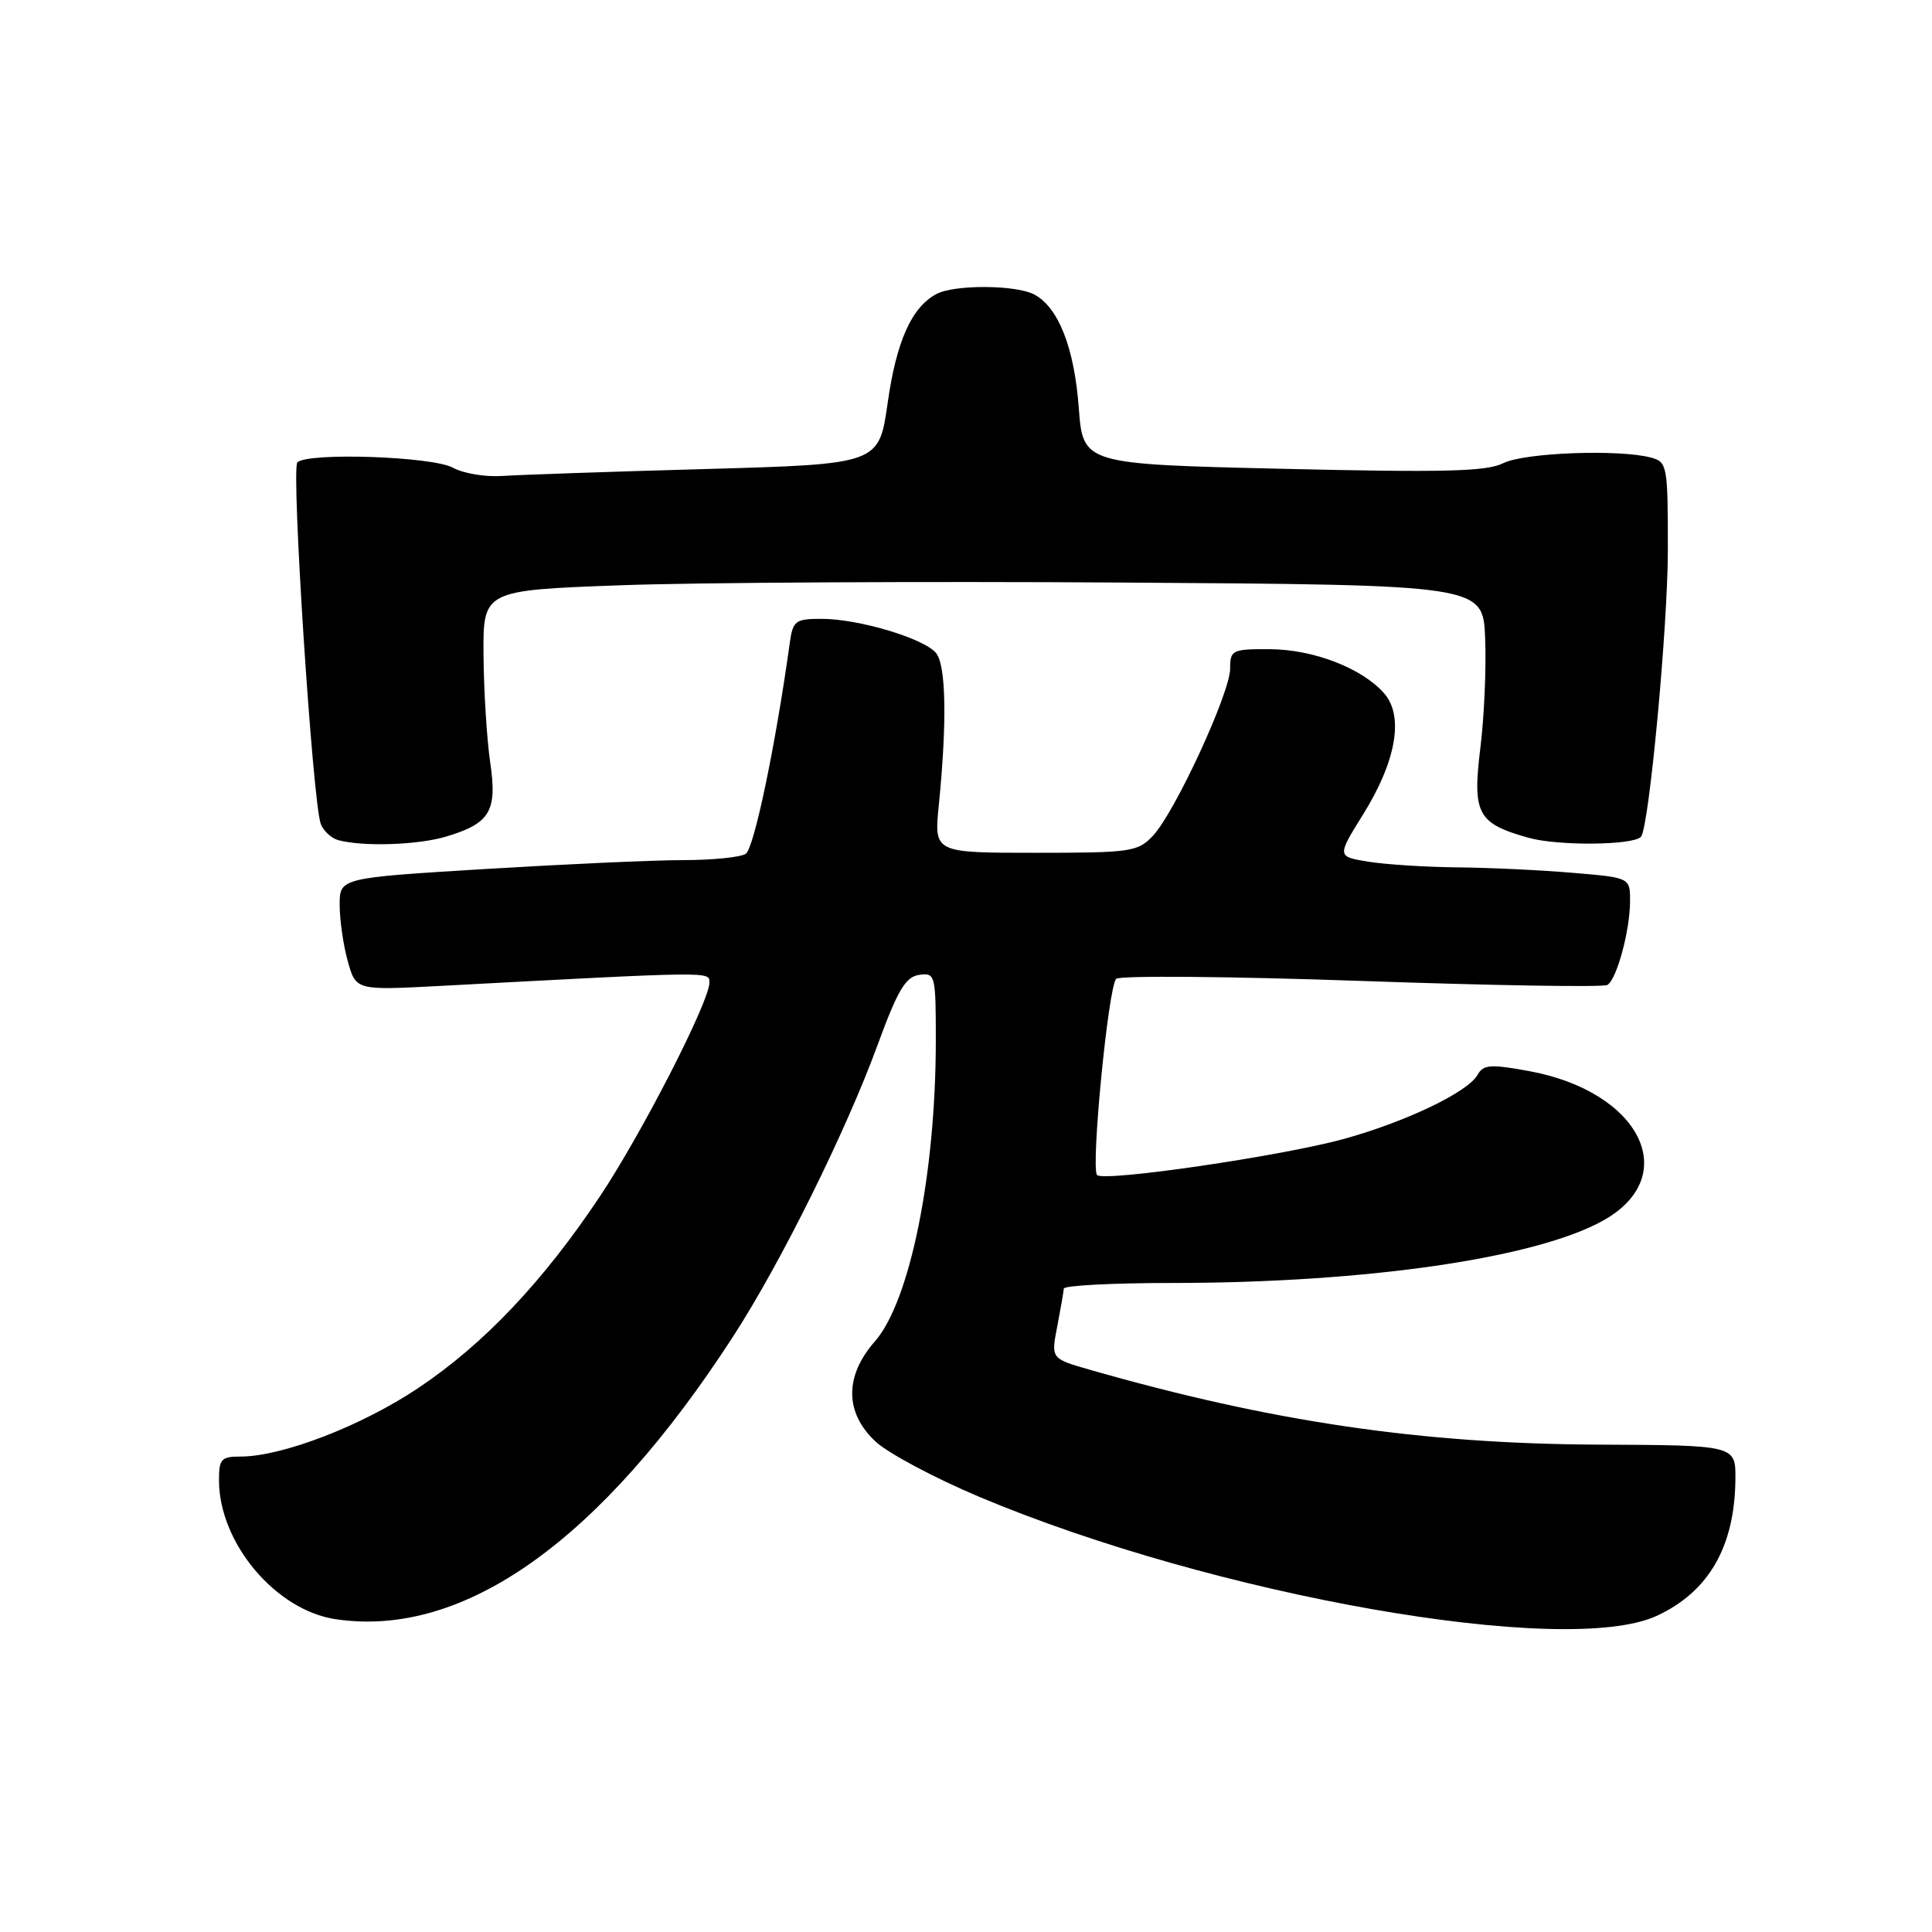 <?xml version="1.0" encoding="UTF-8" standalone="no"?>
<!DOCTYPE svg PUBLIC "-//W3C//DTD SVG 1.1//EN" "http://www.w3.org/Graphics/SVG/1.1/DTD/svg11.dtd" >
<svg xmlns="http://www.w3.org/2000/svg" xmlns:xlink="http://www.w3.org/1999/xlink" version="1.1" viewBox="0 0 256 256">
 <g >
 <path fill="currentColor"
d=" M 219.50 214.12 C 226.41 210.94 229.87 204.95 229.95 196.00 C 229.99 191.50 229.99 191.50 211.75 191.42 C 188.30 191.31 168.41 188.38 144.38 181.49 C 139.26 180.02 139.26 180.02 140.09 175.76 C 140.54 173.42 140.93 171.16 140.96 170.75 C 140.98 170.34 147.41 170.00 155.25 170.00 C 180.96 170.00 203.56 166.72 212.48 161.70 C 222.94 155.81 217.33 144.62 202.59 141.92 C 197.48 140.99 196.55 141.05 195.78 142.43 C 194.51 144.70 186.34 148.62 178.13 150.90 C 169.94 153.17 146.30 156.63 145.37 155.70 C 144.51 154.84 146.85 130.75 147.90 129.70 C 148.35 129.25 162.98 129.37 180.39 129.98 C 197.80 130.59 212.47 130.83 212.99 130.51 C 214.24 129.74 215.99 123.27 215.99 119.40 C 216.00 116.29 216.00 116.29 208.35 115.65 C 204.14 115.29 197.28 114.97 193.10 114.93 C 188.92 114.89 183.62 114.55 181.32 114.18 C 177.14 113.50 177.14 113.50 180.65 107.86 C 185.03 100.82 186.05 94.84 183.38 91.84 C 180.43 88.51 174.01 86.05 168.25 86.02 C 163.26 86.00 163.00 86.13 163.00 88.60 C 163.00 91.81 155.69 107.63 152.78 110.73 C 150.77 112.87 149.89 113.00 137.21 113.00 C 123.77 113.00 123.77 113.00 124.39 106.75 C 125.50 95.67 125.36 88.14 124.03 86.53 C 122.41 84.58 113.77 82.00 108.86 82.00 C 105.37 82.00 105.06 82.24 104.64 85.25 C 102.77 98.77 99.91 112.44 98.81 113.14 C 98.09 113.60 94.35 113.97 90.50 113.97 C 86.65 113.97 74.84 114.51 64.25 115.15 C 45.00 116.33 45.00 116.33 45.01 119.92 C 45.01 121.89 45.49 125.24 46.08 127.36 C 47.16 131.23 47.16 131.23 58.33 130.64 C 94.70 128.70 94.00 128.71 94.00 130.21 C 94.00 132.71 85.05 150.19 79.51 158.50 C 71.97 169.81 64.10 178.12 55.41 183.93 C 47.93 188.93 37.39 193.00 31.89 193.00 C 29.29 193.00 29.00 193.33 29.02 196.25 C 29.08 204.51 36.54 213.36 44.46 214.55 C 61.46 217.10 79.65 204.15 97.20 177.00 C 103.50 167.26 112.12 149.85 116.27 138.50 C 118.94 131.21 119.99 129.44 121.78 129.18 C 123.93 128.87 124.00 129.14 124.00 137.86 C 124.00 155.54 120.58 172.44 115.92 177.75 C 111.89 182.34 111.92 187.19 116.01 191.01 C 117.67 192.56 123.85 195.85 129.76 198.34 C 160.95 211.47 207.47 219.64 219.50 214.12 Z  M 59.12 110.85 C 64.95 109.10 65.91 107.49 64.95 101.00 C 64.51 97.97 64.11 91.61 64.07 86.86 C 64.00 78.22 64.00 78.22 82.25 77.55 C 92.29 77.18 122.10 77.02 148.50 77.19 C 196.50 77.50 196.50 77.50 196.79 84.56 C 196.95 88.44 196.67 94.96 196.16 99.06 C 195.08 107.84 195.76 109.11 202.54 111.01 C 206.41 112.10 216.33 112.02 217.43 110.89 C 218.49 109.82 221.00 83.01 221.00 72.83 C 221.00 61.65 220.92 61.21 218.75 60.63 C 214.53 59.50 201.95 59.98 199.20 61.37 C 197.02 62.48 191.41 62.62 170.00 62.12 C 143.50 61.50 143.50 61.50 142.94 54.00 C 142.35 46.08 140.25 40.74 137.06 39.03 C 134.63 37.73 126.45 37.69 124.08 38.96 C 120.79 40.72 118.78 45.21 117.62 53.39 C 116.47 61.50 116.47 61.50 93.48 62.15 C 80.84 62.50 68.70 62.92 66.50 63.07 C 64.30 63.22 61.38 62.73 60.00 61.97 C 57.30 60.48 40.76 59.92 39.40 61.27 C 38.56 62.11 41.43 106.44 42.51 109.19 C 42.87 110.12 43.92 111.08 44.84 111.33 C 48.18 112.21 55.36 111.97 59.12 110.85 Z "/>
</g>
</svg>